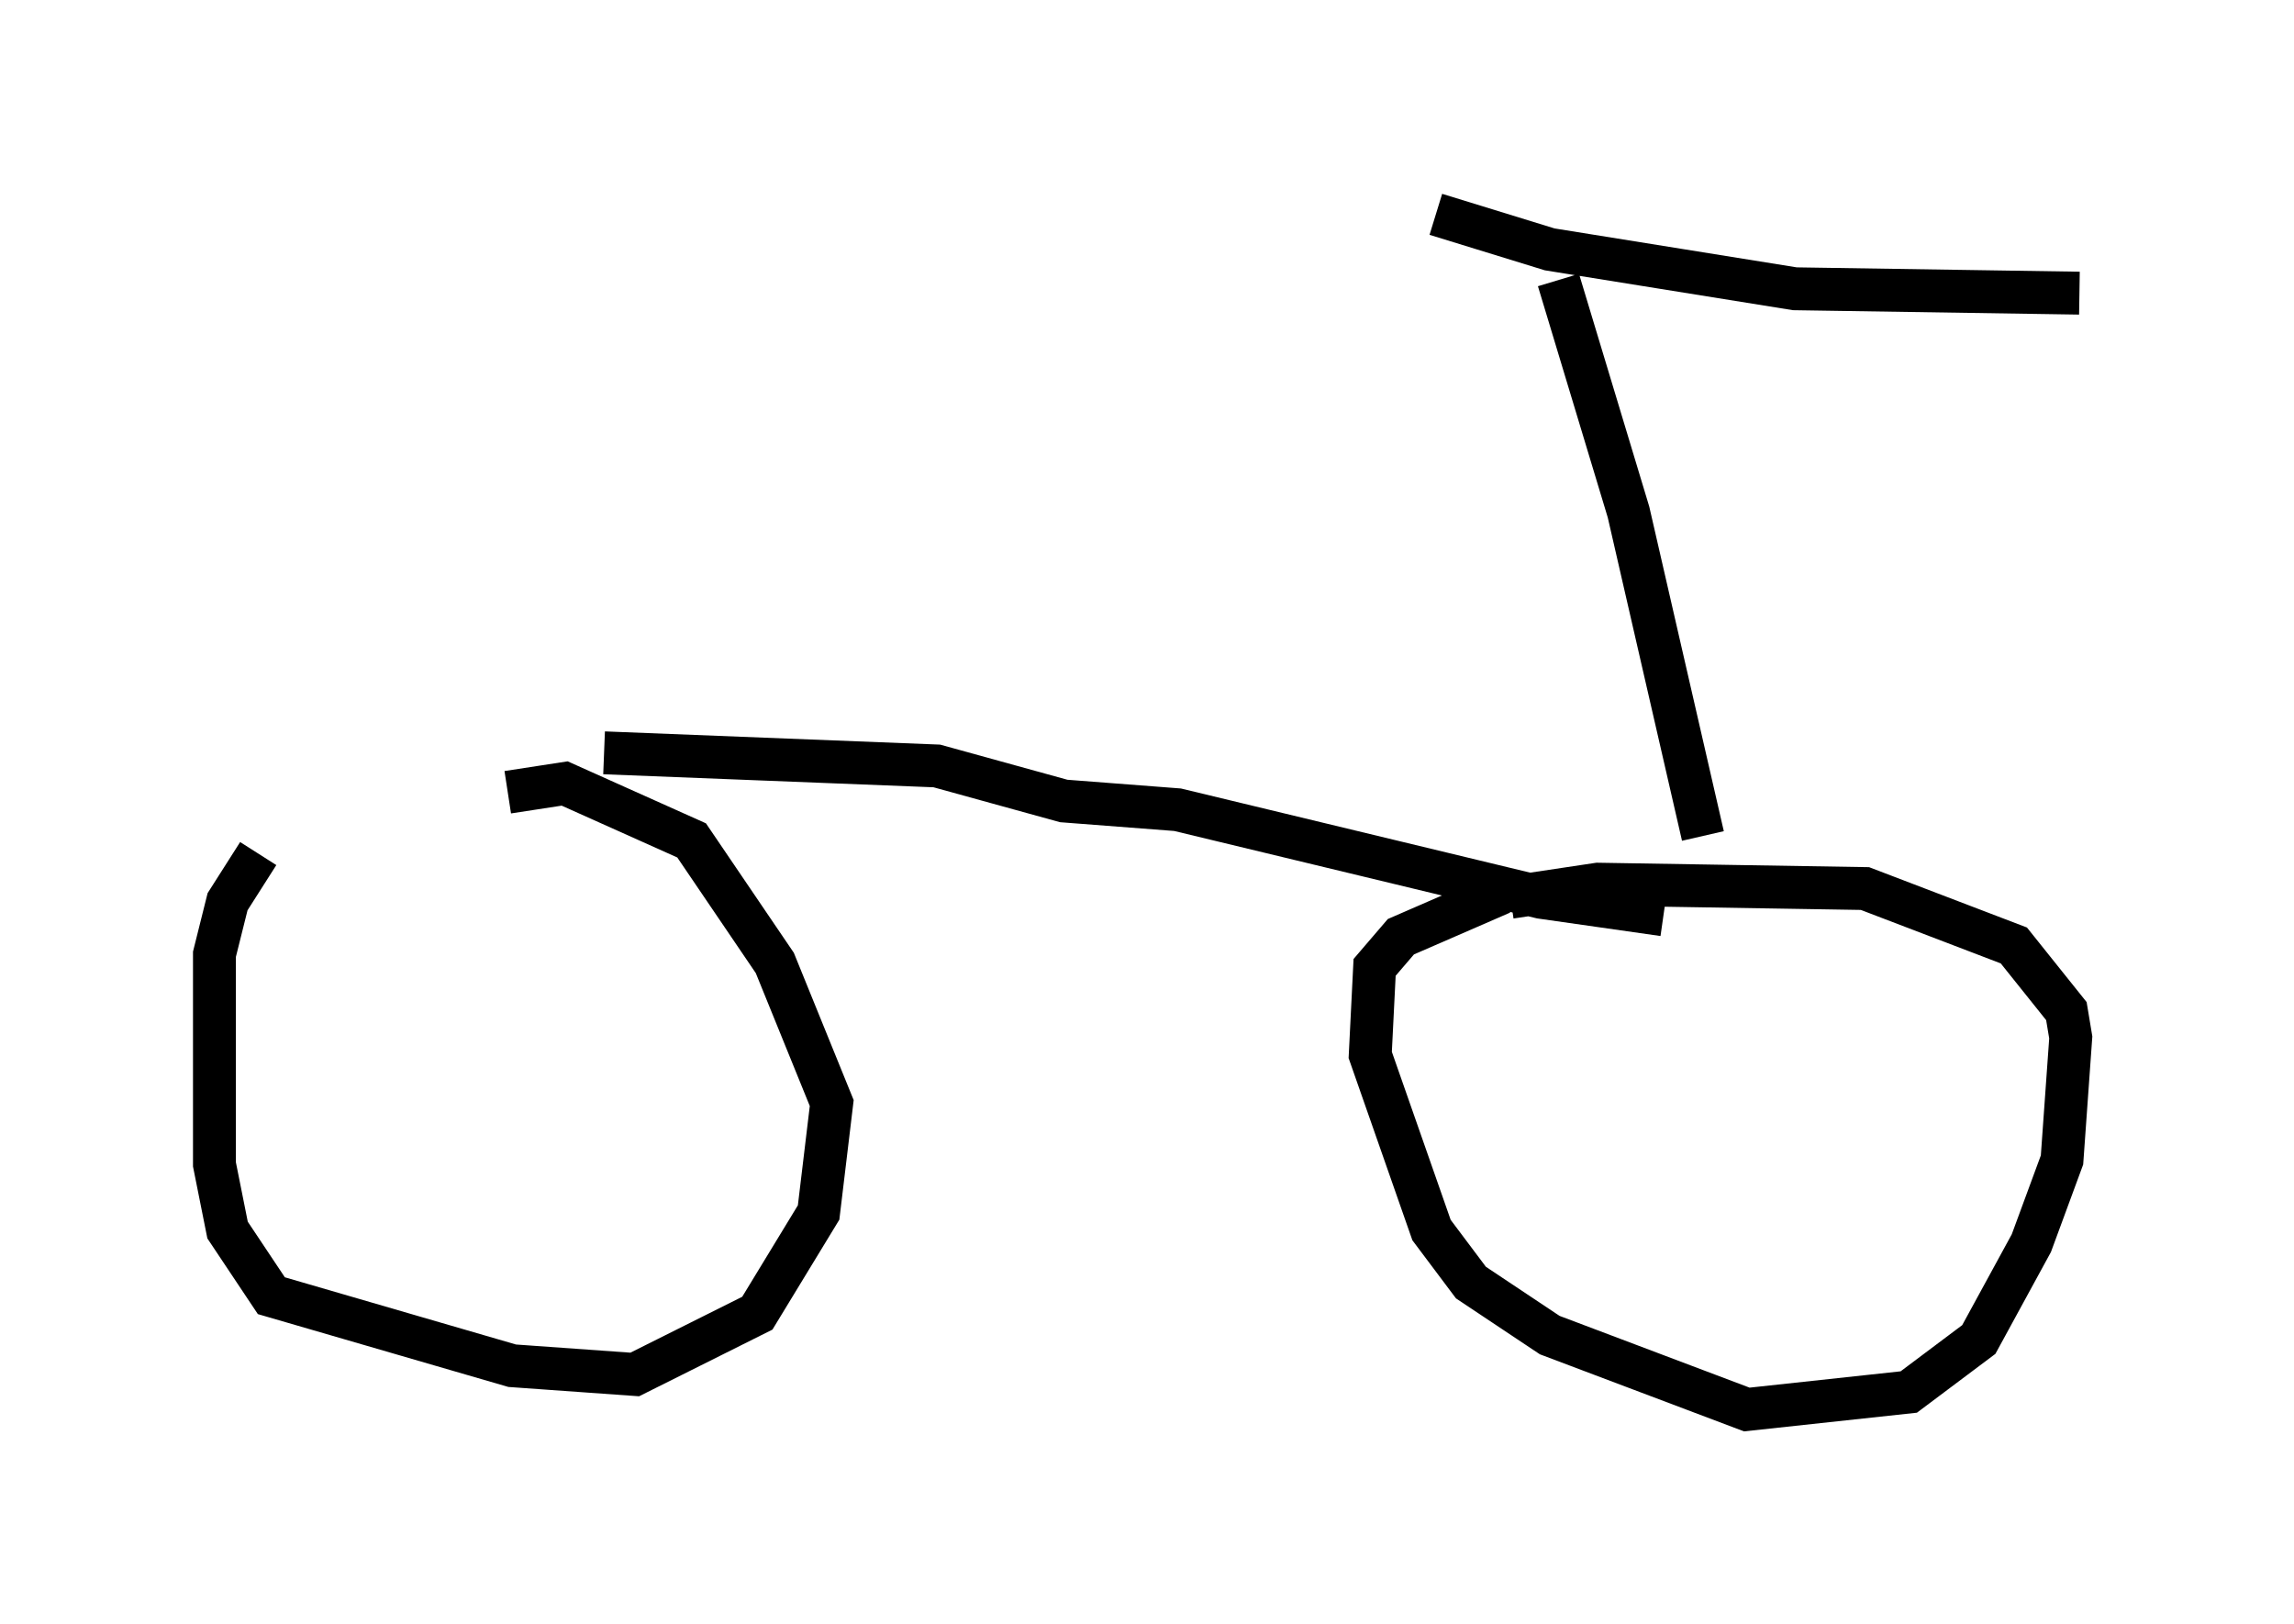 <?xml version="1.0" encoding="utf-8" ?>
<svg baseProfile="full" height="37.869" version="1.1" width="53.488" xmlns="http://www.w3.org/2000/svg" xmlns:ev="http://www.w3.org/2001/xml-events" xmlns:xlink="http://www.w3.org/1999/xlink"><defs /><rect fill="white" height="37.869" width="53.488" x="0" y="0" /><path d="M10.717, 18.271 m-4.696, 1.633 l-0.715, 1.123 -0.306, 1.225 l0.0, 4.9 0.306, 1.531 l1.021, 1.531 5.615, 1.633 l2.858, 0.204 2.858, -1.429 l1.429, -2.348 0.306, -2.552 l-1.327, -3.267 -1.94, -2.858 l-2.96, -1.327 -1.327, 0.204 m23.173, 2.348 l-2.348, 1.021 -0.613, 0.715 l-0.102, 2.042 1.429, 4.083 l0.919, 1.225 1.838, 1.225 l4.594, 1.735 3.777, -0.408 l1.633, -1.225 1.225, -2.246 l0.715, -1.94 0.204, -2.858 l-0.102, -0.613 -1.225, -1.531 l-3.471, -1.327 -6.227, -0.102 l-2.042, 0.306 m-21.131, -3.369 l7.758, 0.306 2.96, 0.817 l2.654, 0.204 8.473, 2.042 l2.858, 0.408 m-2.45, -14.802 l1.633, 5.41 1.735, 7.554 m-6.227, -14.496 l2.654, 0.817 5.717, 0.919 l6.635, 0.102 " fill="none" stroke="black" stroke-width="1" /></svg>